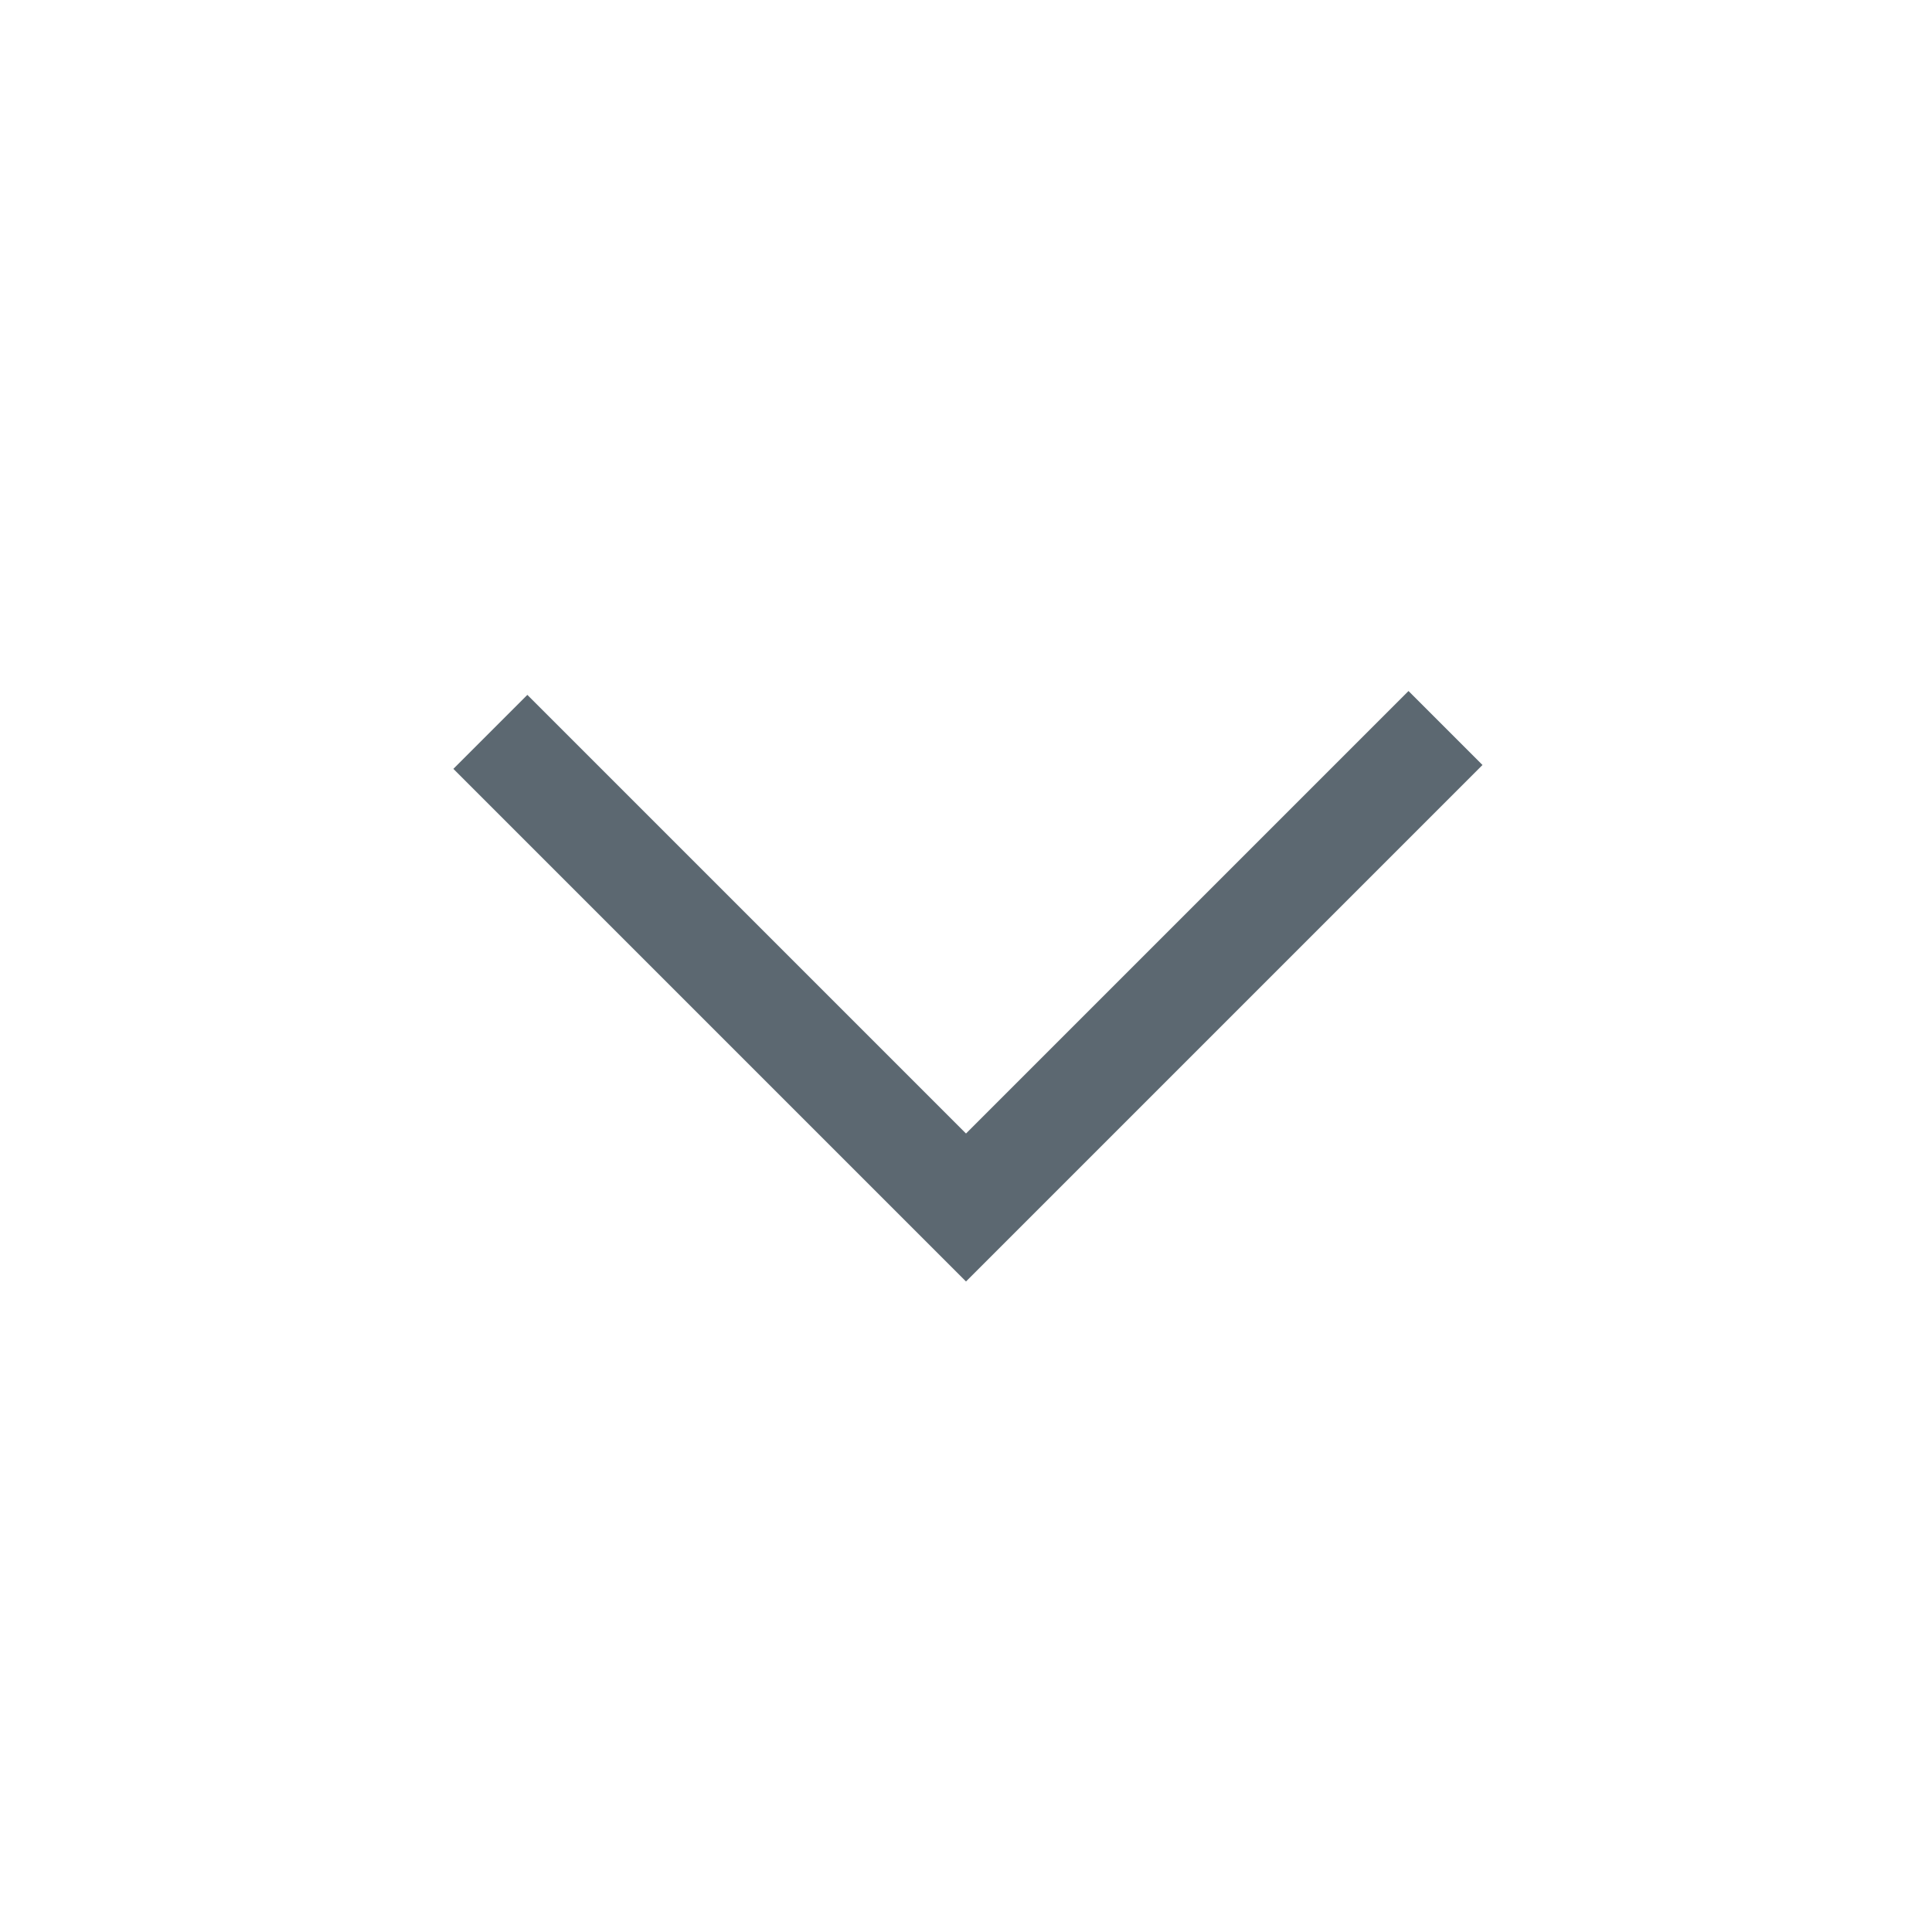 <svg width="24" height="24" viewBox="0 0 24 24" fill="none" xmlns="http://www.w3.org/2000/svg">
<path fill-rule="evenodd" clip-rule="evenodd" d="M12 14.081L6.551 8.632L5.632 9.551L12 15.919L18.416 9.503L17.497 8.584L12 14.081Z" fill="#5C6871"/>
</svg>
